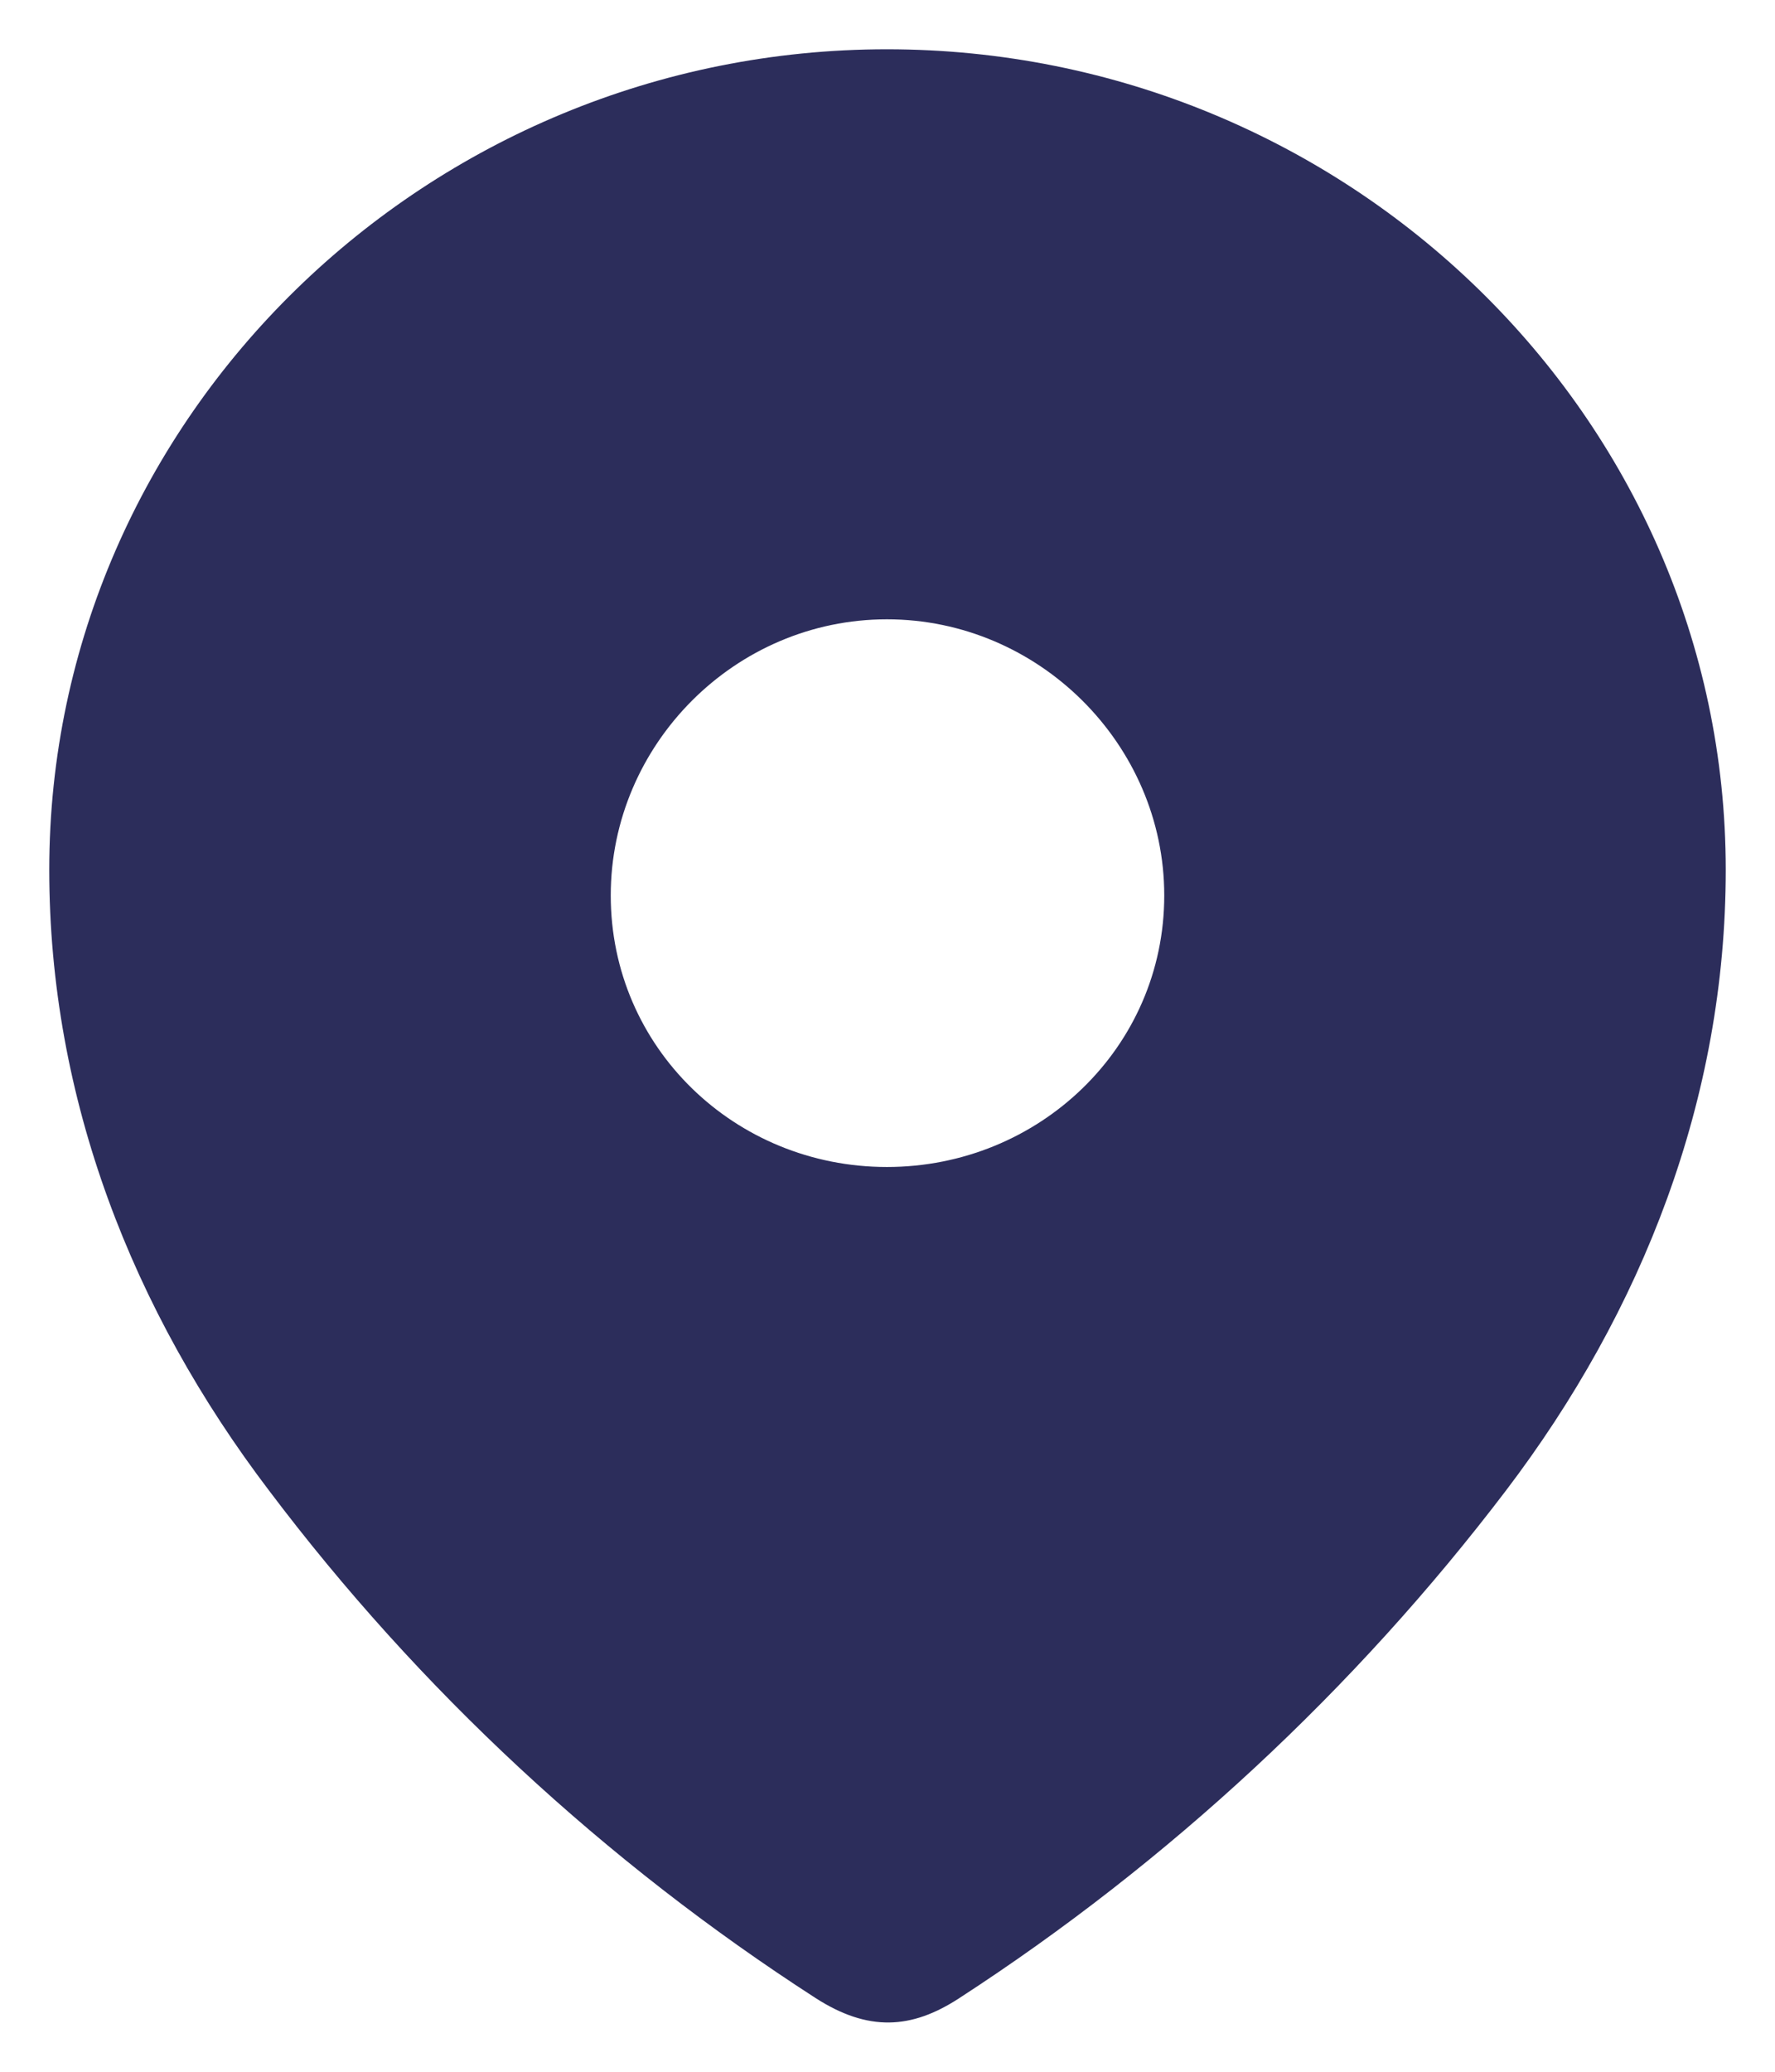 <?xml version="1.0" encoding="UTF-8" standalone="no"?><svg width='12' height='14' viewBox='0 0 12 14' fill='none' xmlns='http://www.w3.org/2000/svg'>
<path fill-rule='evenodd' clip-rule='evenodd' d='M0.333 5.878C0.333 2.812 2.896 0.333 5.996 0.333C9.104 0.333 11.667 2.812 11.667 5.878C11.667 7.424 11.105 8.858 10.18 10.074C9.159 11.416 7.901 12.584 6.486 13.502C6.162 13.714 5.869 13.73 5.514 13.502C4.09 12.584 2.832 11.416 1.82 10.074C0.895 8.858 0.333 7.424 0.333 5.878ZM4.129 6.051C4.129 7.078 4.968 7.886 5.996 7.886C7.024 7.886 7.871 7.078 7.871 6.051C7.871 5.032 7.024 4.185 5.996 4.185C4.968 4.185 4.129 5.032 4.129 6.051Z' fill='#2C2D5B'/>
</svg>

